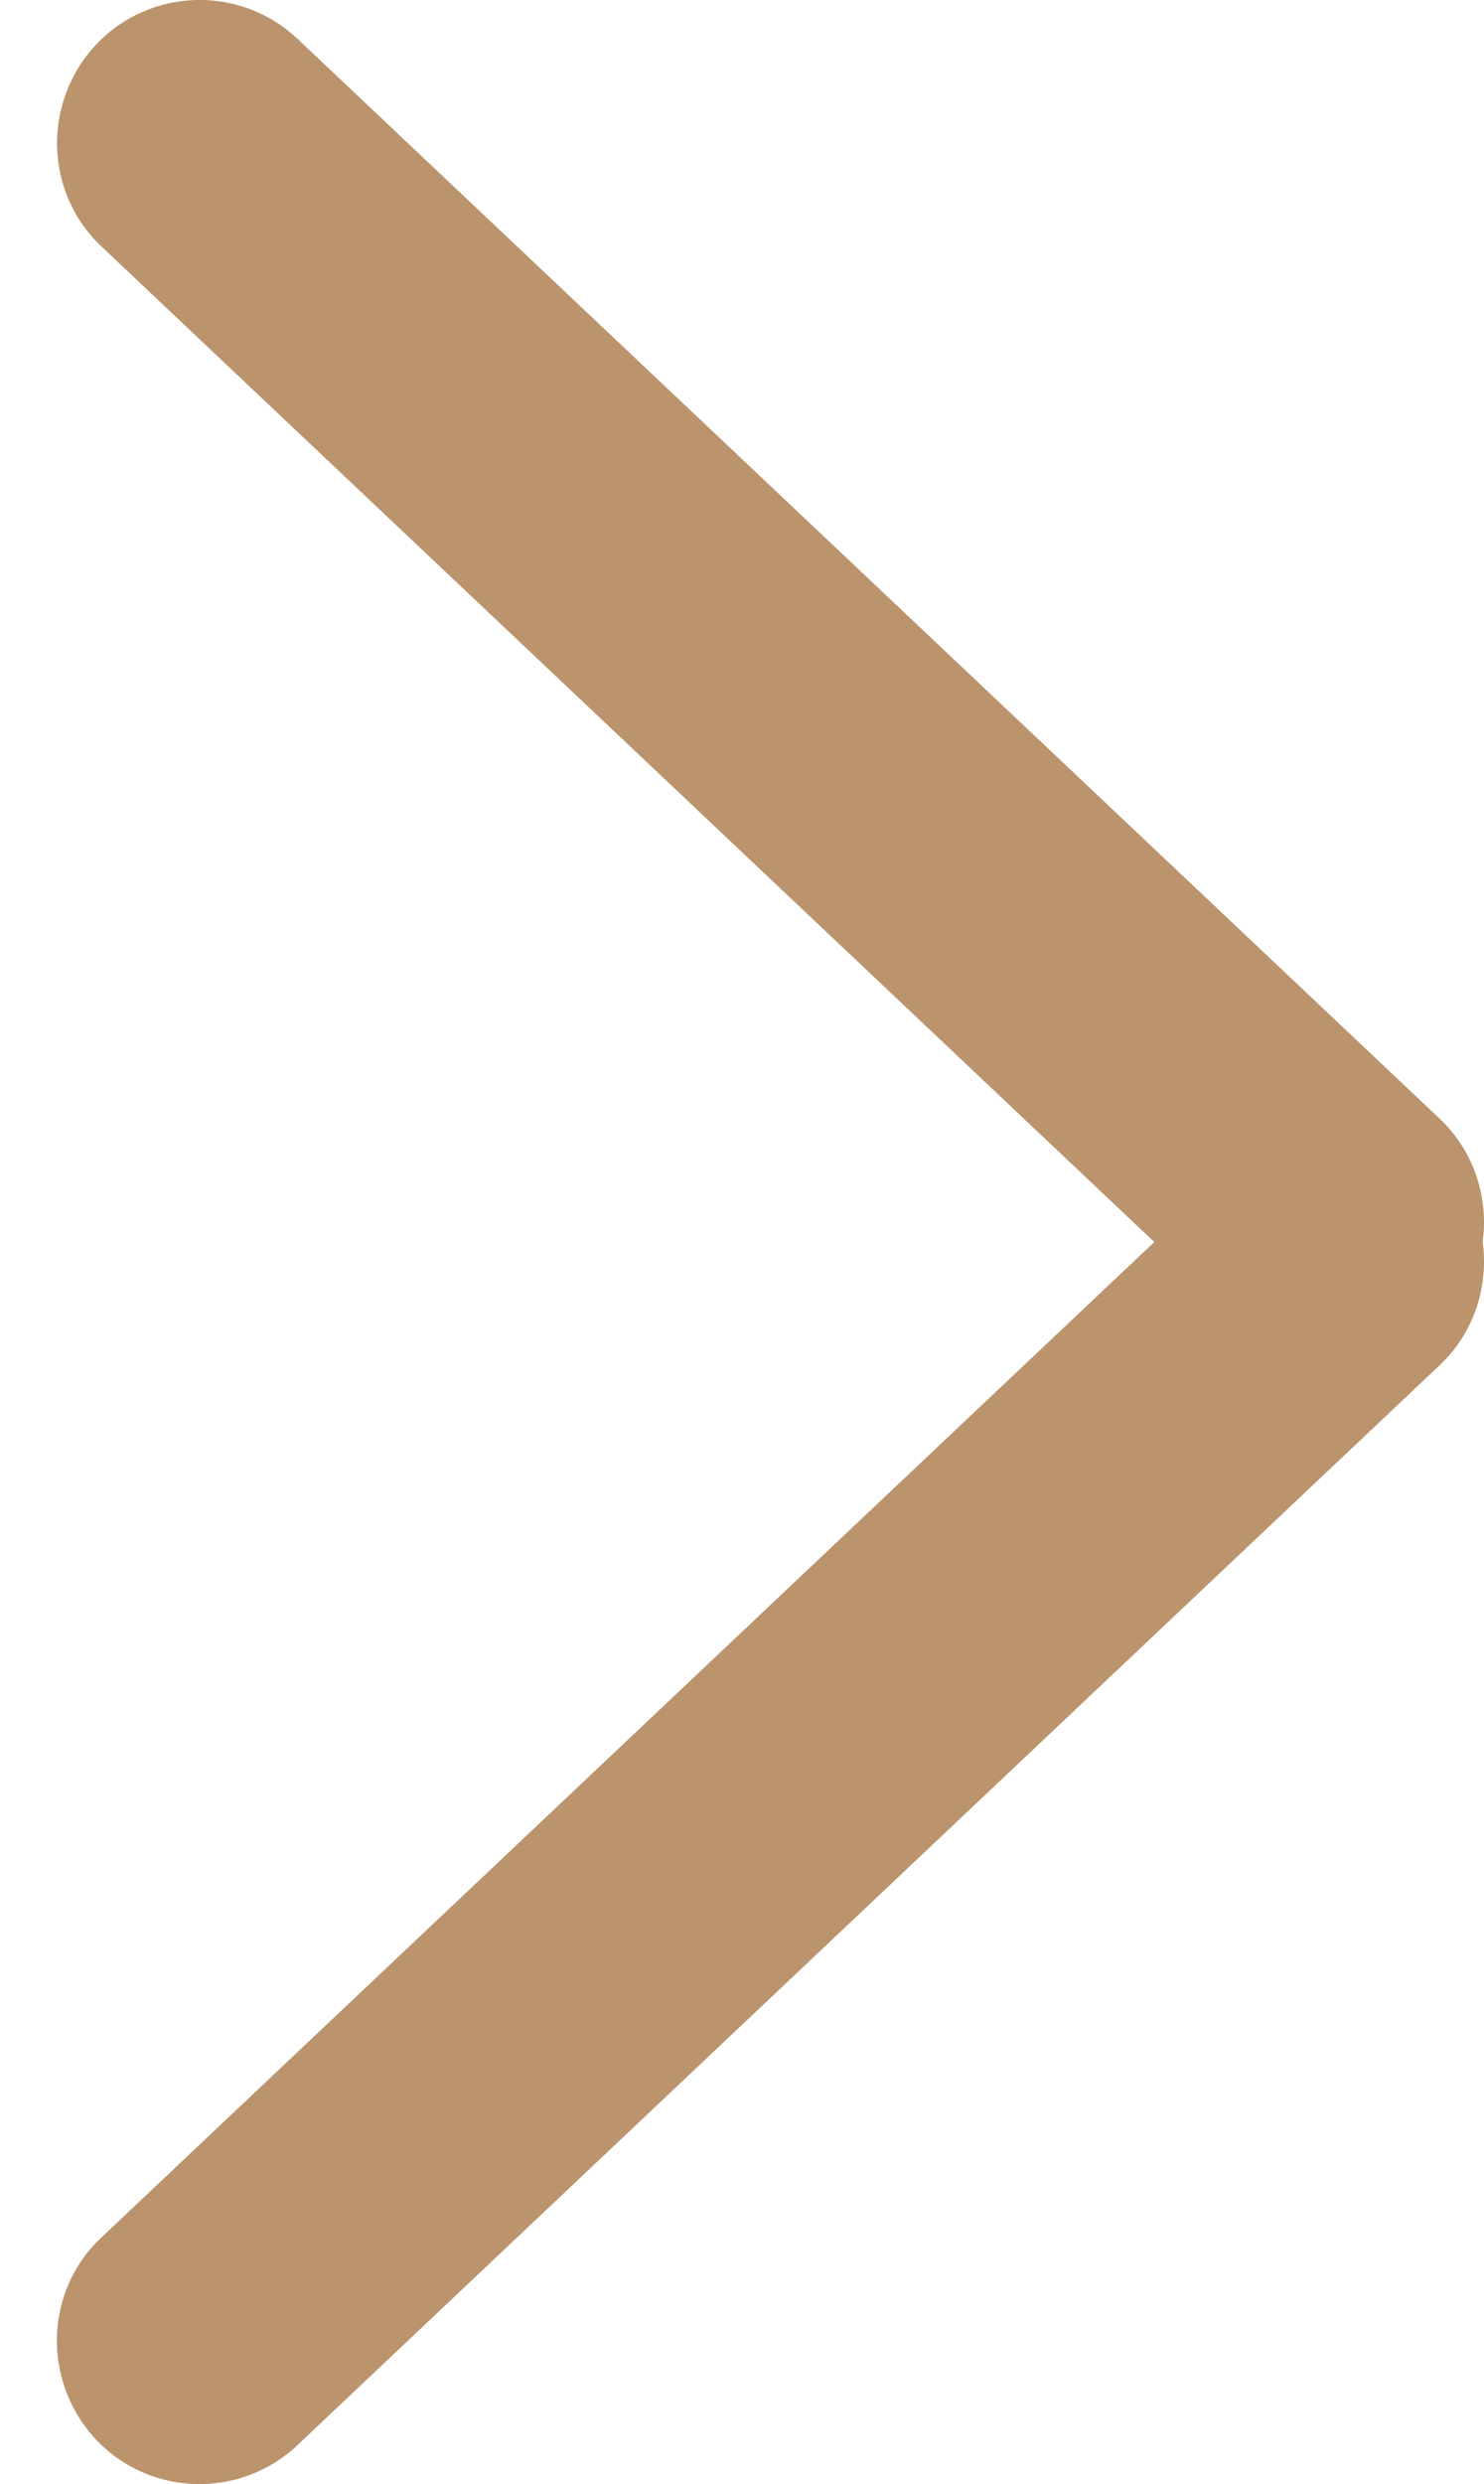 <?xml version="1.0" encoding="utf-8"?>
<!-- Generator: Adobe Illustrator 19.0.0, SVG Export Plug-In . SVG Version: 6.00 Build 0)  -->
<svg version="1.1" id="Слой_1" xmlns="http://www.w3.org/2000/svg" xmlns:xlink="http://www.w3.org/1999/xlink" x="0px" y="0px"
	 width="9.275px" height="15.512px" viewBox="0 0 9.275 15.512" enable-background="new 0 0 9.275 15.512" xml:space="preserve">
<g id="XMLID_7937_">
	<g id="XMLID_7940_">
		<path id="XMLID_565_" fill="#BB946D" d="M9.275,7.879c0,0.237-0.093,0.474-0.279,0.648l-7.136,6.741
			c-0.358,0.339-0.924,0.323-1.261-0.035c-0.337-0.362-0.323-0.927,0.035-1.261L7.77,7.231c0.358-0.339,0.925-0.323,1.261,0.035
			C9.194,7.44,9.275,7.659,9.275,7.879z"/>
	</g>
	<g id="XMLID_7938_">
		<path id="XMLID_564_" fill="#BB946D" d="M9.275,7.633c0,0.221-0.081,0.439-0.244,0.613C8.695,8.604,8.128,8.62,7.77,8.281
			L0.635,1.54C0.277,1.204,0.263,0.639,0.6,0.279c0.337-0.358,0.903-0.374,1.261-0.035l7.136,6.741
			C9.182,7.159,9.275,7.396,9.275,7.633z"/>
	</g>
</g>
<g id="XMLID_7932_" display="none">
	<g id="XMLID_7935_" display="inline">
		<path id="XMLID_563_" fill="#BB946D" d="M0.077,7.633c0-0.237,0.093-0.474,0.279-0.648l7.136-6.741
			c0.358-0.339,0.925-0.323,1.261,0.035C9.089,0.641,9.075,1.206,8.717,1.54L1.582,8.281C1.224,8.62,0.657,8.604,0.321,8.246
			C0.158,8.072,0.077,7.854,0.077,7.633z"/>
	</g>
	<g id="XMLID_7933_" display="inline">
		<path id="XMLID_562_" fill="#BB946D" d="M0.077,7.879c0-0.221,0.081-0.439,0.244-0.613c0.337-0.358,0.903-0.374,1.261-0.035
			l7.136,6.741c0.358,0.337,0.372,0.901,0.035,1.261c-0.337,0.358-0.904,0.374-1.261,0.035L0.355,8.527
			C0.169,8.353,0.077,8.116,0.077,7.879z"/>
	</g>
</g>
</svg>

